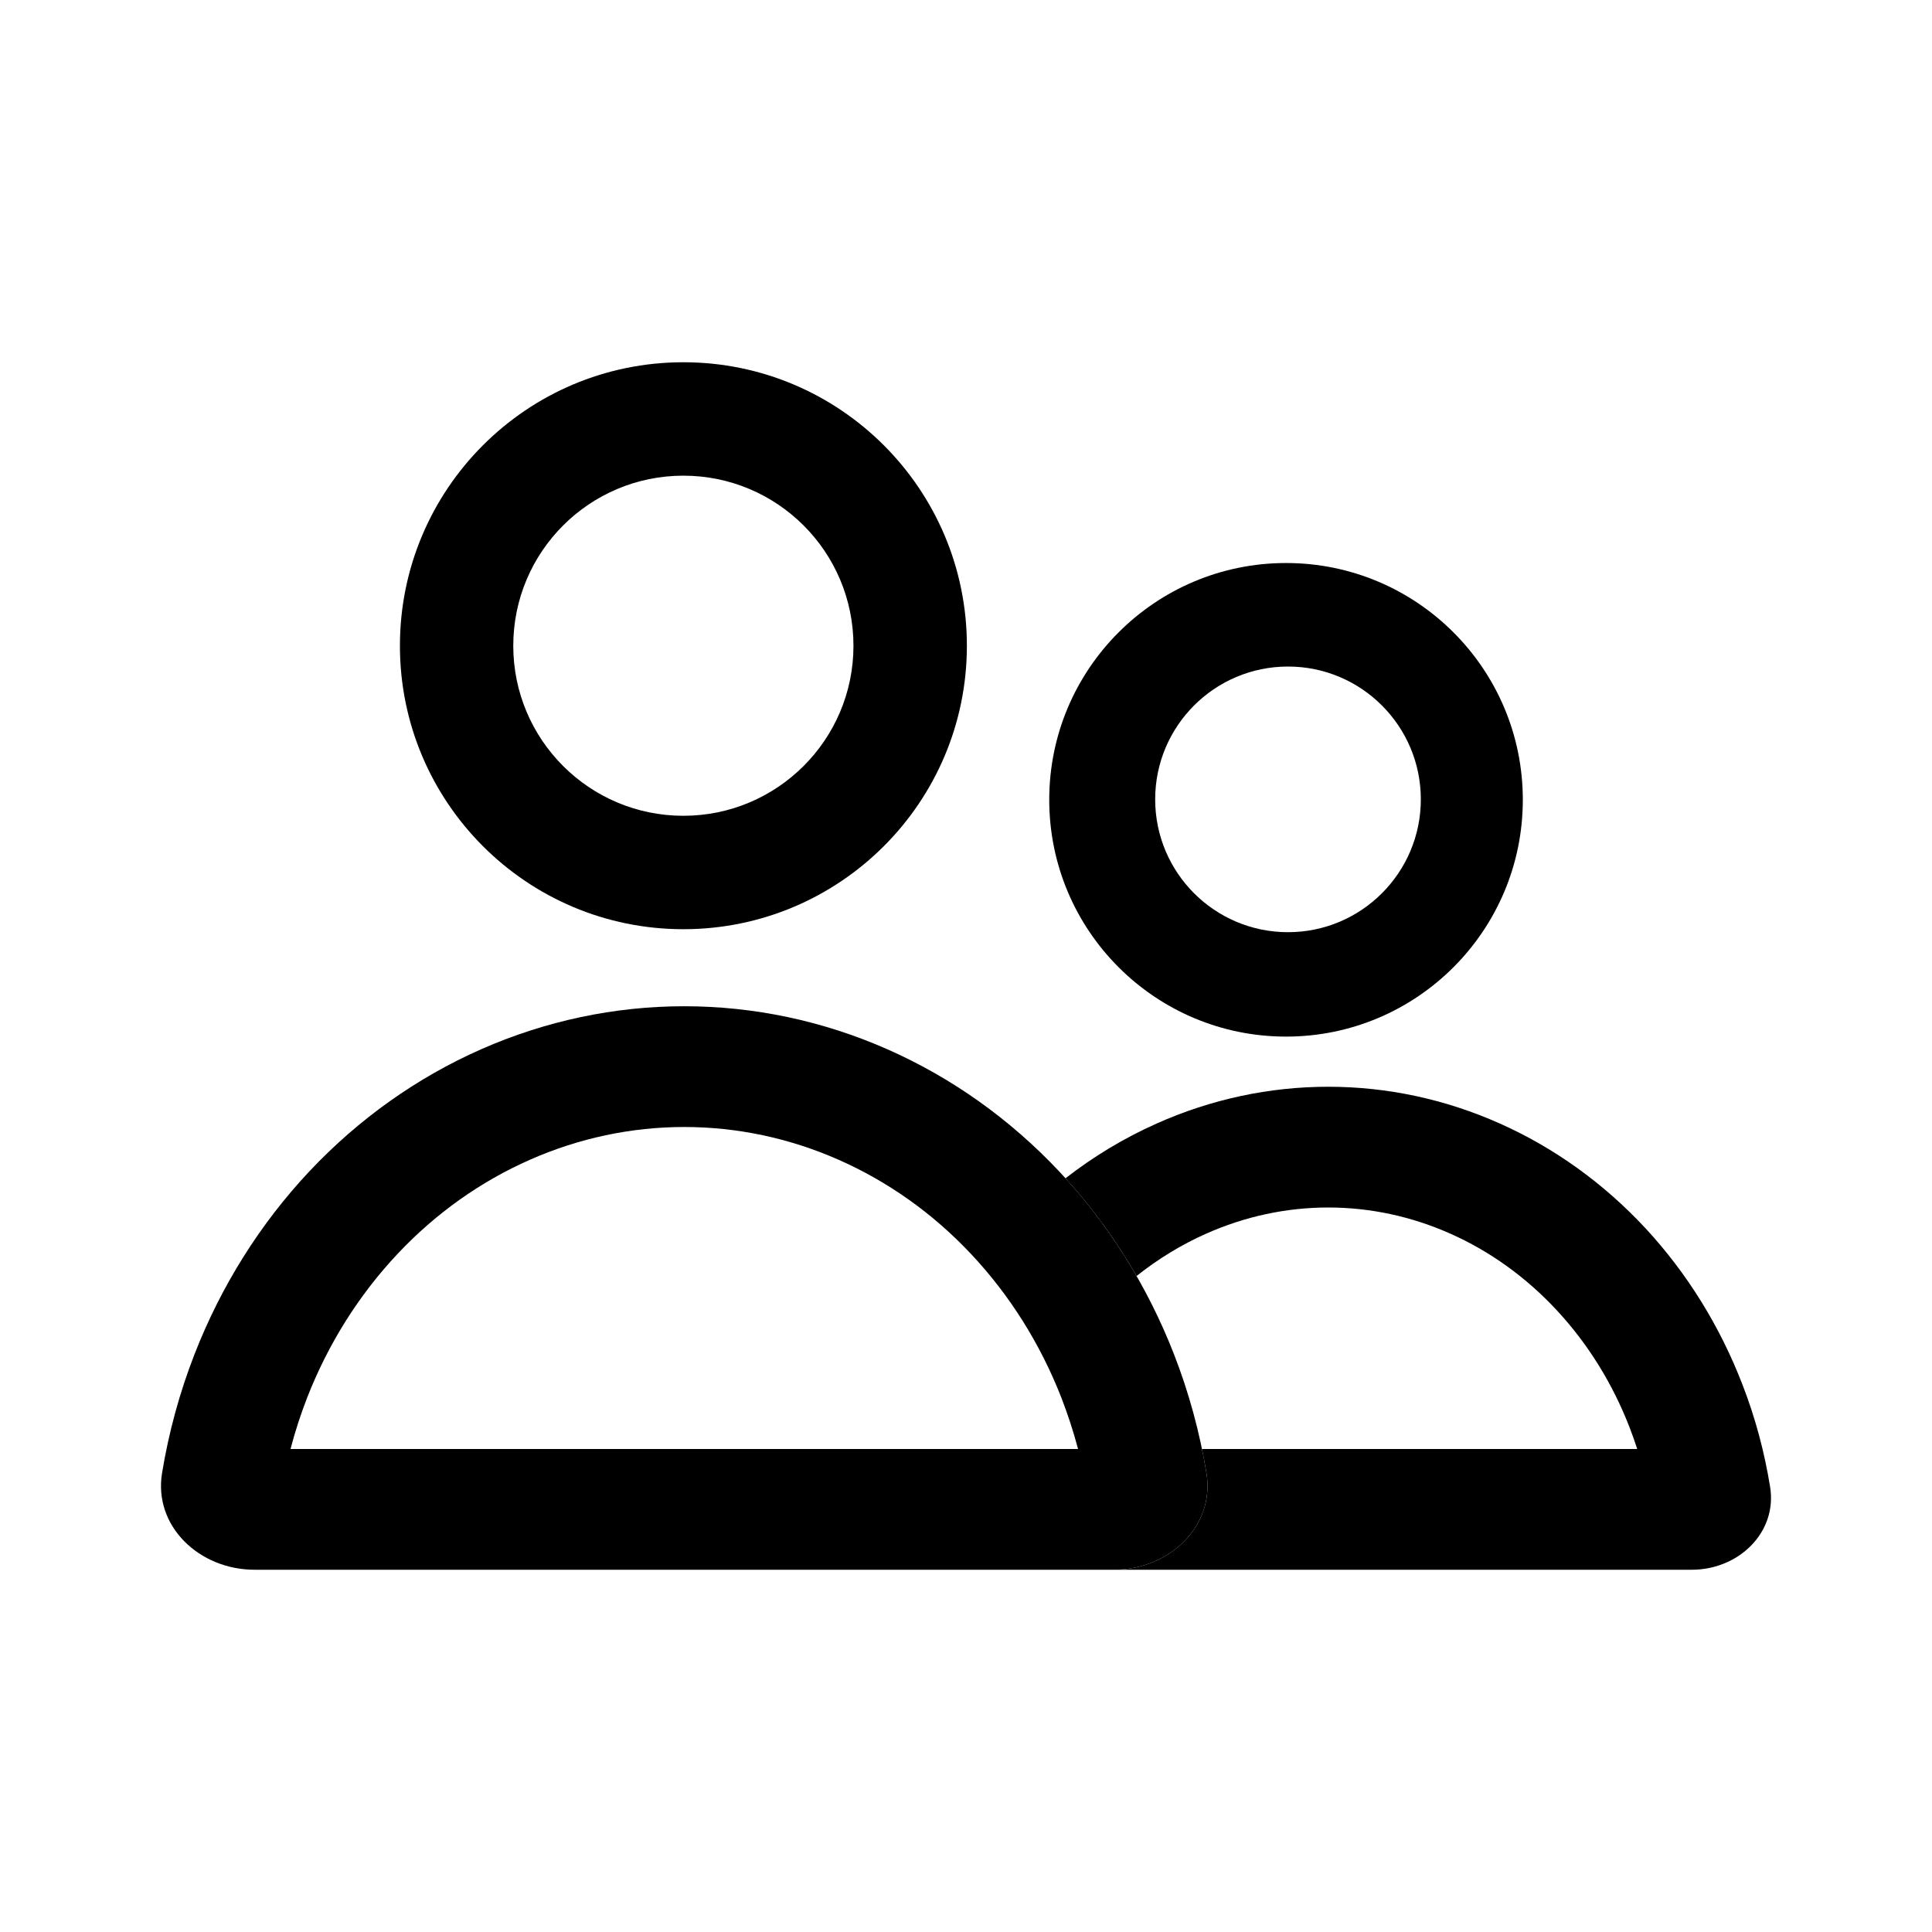 <svg width="24" height="24" viewBox="0 0 24 24" xmlns="http://www.w3.org/2000/svg">
<path fill-rule="evenodd" clip-rule="evenodd" d="M18.917 9.935C18.917 8.311 17.6 6.994 15.976 6.994C14.351 6.994 13.034 8.311 13.034 9.935C13.034 11.56 14.351 12.877 15.976 12.877C17.6 12.877 18.917 11.56 18.917 9.935ZM14.35 9.93C14.35 9.019 15.089 8.28 16 8.28C16.911 8.28 17.65 9.019 17.65 9.93C17.65 10.841 16.911 11.58 16 11.58C15.089 11.58 14.35 10.841 14.35 9.93Z"/>
<path fill-rule="evenodd" clip-rule="evenodd" d="M12.011 8.022C12.011 6.077 10.434 4.5 8.489 4.5C6.544 4.5 4.968 6.077 4.968 8.022C4.968 9.966 6.544 11.543 8.489 11.543C10.434 11.543 12.011 9.966 12.011 8.022ZM6.376 8.022C6.376 6.855 7.322 5.909 8.489 5.909C9.656 5.909 10.602 6.855 10.602 8.022C10.602 9.188 9.656 10.134 8.489 10.134C7.322 10.134 6.376 9.188 6.376 8.022Z"/>
<path fill-rule="evenodd" clip-rule="evenodd" d="M13.392 18C13.335 17.785 13.266 17.573 13.186 17.366C12.923 16.692 12.54 16.085 12.063 15.578C11.587 15.071 11.026 14.675 10.415 14.406C9.805 14.137 9.155 14 8.5 14C7.845 14 7.195 14.137 6.585 14.406C5.974 14.675 5.413 15.071 4.937 15.578C4.46 16.085 4.077 16.692 3.814 17.366C3.734 17.573 3.665 17.785 3.609 18L13.392 18ZM14.987 18.299C15.095 18.957 14.526 19.5 13.837 19.5L3.163 19.5C2.474 19.5 1.905 18.957 2.013 18.299C2.096 17.794 2.231 17.298 2.417 16.821C2.748 15.972 3.233 15.2 3.844 14.55C4.456 13.9 5.181 13.385 5.98 13.033C6.779 12.681 7.635 12.5 8.5 12.5C9.365 12.5 10.221 12.681 11.02 13.033C11.819 13.385 12.544 13.9 13.156 14.55C13.767 15.2 14.252 15.972 14.583 16.821C14.769 17.298 14.904 17.794 14.987 18.299Z"/>
<path d="M14.987 18.299C15.095 18.957 14.526 19.5 13.837 19.5H21.016C21.599 19.5 22.08 19.035 21.989 18.471C21.919 18.037 21.805 17.612 21.647 17.204C21.367 16.476 20.957 15.815 20.44 15.257C19.922 14.7 19.308 14.258 18.632 13.957C17.956 13.655 17.232 13.5 16.5 13.5C15.768 13.5 15.044 13.655 14.368 13.957C13.966 14.136 13.587 14.364 13.236 14.637C13.572 15.007 13.868 15.414 14.119 15.851C14.387 15.638 14.676 15.462 14.979 15.327C15.465 15.11 15.981 15 16.5 15C17.019 15 17.535 15.11 18.021 15.327C18.507 15.543 18.957 15.865 19.34 16.278C19.724 16.691 20.034 17.188 20.247 17.742C20.28 17.827 20.31 17.913 20.338 18L14.931 18C14.952 18.099 14.97 18.199 14.987 18.299Z"/>
</svg>
